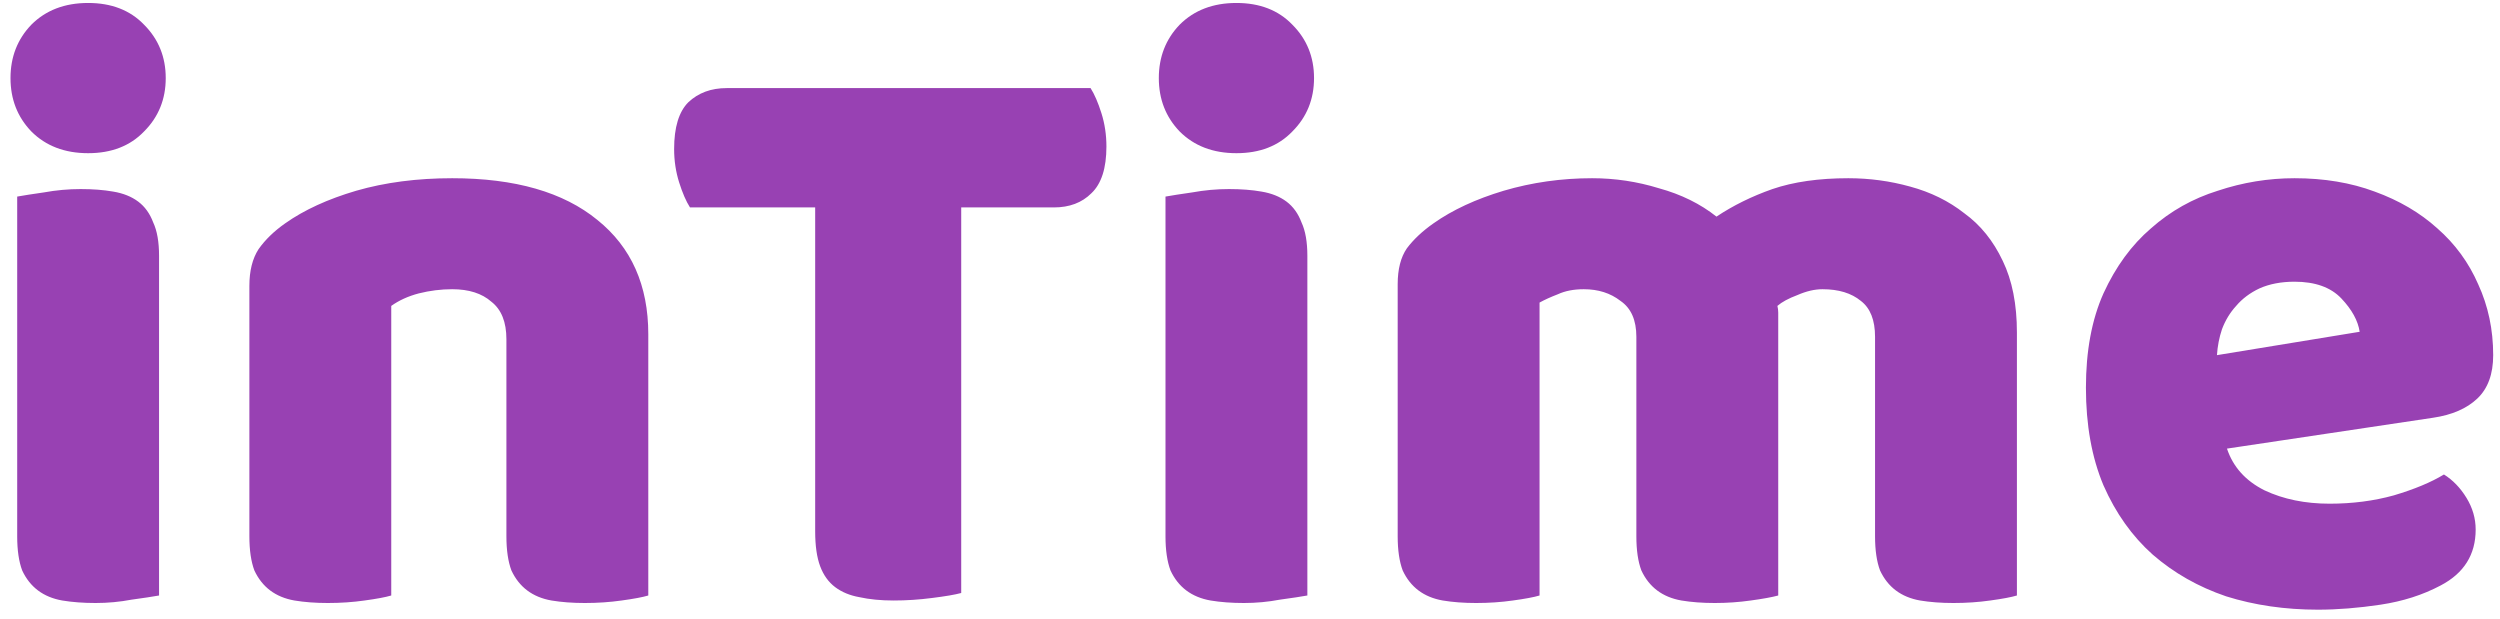 <svg width="218" height="54" viewBox="0 0 218 54" fill="none" xmlns="http://www.w3.org/2000/svg">
<path d="M0.916 6.809C0.916 4.965 1.523 3.413 2.736 2.151C3.997 0.89 5.647 0.259 7.684 0.259C9.722 0.259 11.347 0.89 12.56 2.151C13.821 3.413 14.452 4.965 14.452 6.809C14.452 8.652 13.821 10.205 12.56 11.466C11.347 12.727 9.722 13.358 7.684 13.358C5.647 13.358 3.997 12.727 2.736 11.466C1.523 10.205 0.916 8.652 0.916 6.809ZM13.87 51.927C13.336 52.024 12.536 52.145 11.468 52.291C10.45 52.485 9.406 52.582 8.339 52.582C7.272 52.582 6.302 52.509 5.428 52.364C4.604 52.218 3.9 51.927 3.318 51.491C2.736 51.054 2.275 50.472 1.935 49.744C1.644 48.968 1.499 47.973 1.499 46.76V17.142C2.032 17.045 2.808 16.924 3.827 16.778C4.895 16.584 5.962 16.487 7.029 16.487C8.097 16.487 9.043 16.56 9.867 16.706C10.741 16.851 11.468 17.142 12.05 17.579C12.633 18.015 13.069 18.622 13.36 19.398C13.7 20.126 13.87 21.096 13.87 22.309V51.927ZM44.159 29.586C44.159 28.082 43.723 26.991 42.849 26.311C42.025 25.584 40.885 25.22 39.429 25.22C38.459 25.22 37.489 25.341 36.518 25.584C35.597 25.826 34.796 26.19 34.117 26.675V51.927C33.632 52.073 32.855 52.218 31.788 52.364C30.769 52.509 29.702 52.582 28.586 52.582C27.519 52.582 26.549 52.509 25.675 52.364C24.851 52.218 24.147 51.927 23.565 51.491C22.983 51.054 22.522 50.472 22.182 49.744C21.891 48.968 21.746 47.973 21.746 46.76V24.929C21.746 23.619 22.012 22.552 22.546 21.727C23.128 20.902 23.904 20.15 24.875 19.471C26.524 18.307 28.586 17.361 31.06 16.633C33.583 15.905 36.373 15.541 39.429 15.541C44.911 15.541 49.132 16.754 52.092 19.18C55.051 21.557 56.531 24.88 56.531 29.15V51.927C56.045 52.073 55.269 52.218 54.202 52.364C53.183 52.509 52.116 52.582 51 52.582C49.933 52.582 48.962 52.509 48.089 52.364C47.264 52.218 46.561 51.927 45.979 51.491C45.397 51.054 44.936 50.472 44.596 49.744C44.305 48.968 44.159 47.973 44.159 46.76V29.586ZM60.167 18.088C59.827 17.555 59.512 16.827 59.221 15.905C58.93 14.983 58.784 14.013 58.784 12.994C58.784 11.102 59.197 9.744 60.021 8.919C60.895 8.094 62.011 7.682 63.369 7.682H95.097C95.437 8.216 95.752 8.943 96.043 9.865C96.335 10.787 96.48 11.757 96.48 12.776C96.48 14.668 96.043 16.026 95.17 16.851C94.346 17.676 93.254 18.088 91.895 18.088H83.818V51.709C83.284 51.855 82.435 52 81.271 52.145C80.155 52.291 79.039 52.364 77.923 52.364C76.808 52.364 75.813 52.267 74.94 52.073C74.115 51.927 73.411 51.636 72.829 51.2C72.247 50.763 71.81 50.156 71.519 49.38C71.228 48.604 71.083 47.585 71.083 46.324V18.088H60.167ZM101.049 6.809C101.049 4.965 101.655 3.413 102.868 2.151C104.13 0.89 105.779 0.259 107.817 0.259C109.854 0.259 111.479 0.89 112.692 2.151C113.954 3.413 114.584 4.965 114.584 6.809C114.584 8.652 113.954 10.205 112.692 11.466C111.479 12.727 109.854 13.358 107.817 13.358C105.779 13.358 104.13 12.727 102.868 11.466C101.655 10.205 101.049 8.652 101.049 6.809ZM114.002 51.927C113.469 52.024 112.668 52.145 111.601 52.291C110.582 52.485 109.539 52.582 108.472 52.582C107.404 52.582 106.434 52.509 105.561 52.364C104.736 52.218 104.032 51.927 103.45 51.491C102.868 51.054 102.407 50.472 102.068 49.744C101.777 48.968 101.631 47.973 101.631 46.76V17.142C102.165 17.045 102.941 16.924 103.96 16.778C105.027 16.584 106.094 16.487 107.162 16.487C108.229 16.487 109.175 16.56 110 16.706C110.873 16.851 111.601 17.142 112.183 17.579C112.765 18.015 113.202 18.622 113.493 19.398C113.832 20.126 114.002 21.096 114.002 22.309V51.927ZM138.834 15.541C140.823 15.541 142.764 15.832 144.656 16.415C146.596 16.948 148.27 17.773 149.677 18.889C151.132 17.919 152.758 17.118 154.553 16.487C156.396 15.857 158.604 15.541 161.175 15.541C163.018 15.541 164.814 15.784 166.56 16.269C168.355 16.754 169.932 17.53 171.29 18.598C172.697 19.616 173.813 20.999 174.638 22.746C175.462 24.444 175.875 26.53 175.875 29.004V51.927C175.39 52.073 174.613 52.218 173.546 52.364C172.527 52.509 171.46 52.582 170.344 52.582C169.277 52.582 168.307 52.509 167.433 52.364C166.609 52.218 165.905 51.927 165.323 51.491C164.741 51.054 164.28 50.472 163.94 49.744C163.649 48.968 163.504 47.973 163.504 46.76V29.368C163.504 27.913 163.091 26.869 162.267 26.239C161.442 25.559 160.326 25.22 158.919 25.22C158.24 25.22 157.512 25.39 156.736 25.729C155.96 26.02 155.377 26.336 154.989 26.675C155.038 26.869 155.062 27.064 155.062 27.258C155.062 27.403 155.062 27.549 155.062 27.694V51.927C154.528 52.073 153.728 52.218 152.661 52.364C151.642 52.509 150.599 52.582 149.531 52.582C148.464 52.582 147.494 52.509 146.621 52.364C145.796 52.218 145.092 51.927 144.51 51.491C143.928 51.054 143.467 50.472 143.128 49.744C142.836 48.968 142.691 47.973 142.691 46.76V29.368C142.691 27.913 142.23 26.869 141.308 26.239C140.435 25.559 139.368 25.22 138.106 25.22C137.233 25.22 136.481 25.366 135.85 25.657C135.22 25.899 134.686 26.142 134.249 26.384V51.927C133.764 52.073 132.988 52.218 131.921 52.364C130.902 52.509 129.835 52.582 128.719 52.582C127.651 52.582 126.681 52.509 125.808 52.364C124.983 52.218 124.28 51.927 123.697 51.491C123.115 51.054 122.654 50.472 122.315 49.744C122.024 48.968 121.878 47.973 121.878 46.76V24.783C121.878 23.473 122.145 22.43 122.679 21.654C123.261 20.878 124.037 20.15 125.007 19.471C126.657 18.307 128.694 17.361 131.12 16.633C133.594 15.905 136.166 15.541 138.834 15.541ZM202.124 53.164C199.262 53.164 196.593 52.776 194.119 52C191.693 51.175 189.559 49.962 187.715 48.361C185.92 46.76 184.489 44.747 183.422 42.321C182.403 39.896 181.893 37.057 181.893 33.807C181.893 30.605 182.403 27.864 183.422 25.584C184.489 23.255 185.872 21.363 187.57 19.908C189.268 18.404 191.208 17.312 193.391 16.633C195.574 15.905 197.806 15.541 200.086 15.541C202.658 15.541 204.986 15.929 207.072 16.706C209.207 17.482 211.026 18.549 212.53 19.908C214.083 21.266 215.271 22.891 216.096 24.783C216.969 26.675 217.406 28.737 217.406 30.969C217.406 32.618 216.945 33.88 216.023 34.753C215.102 35.626 213.816 36.184 212.166 36.427L194.192 39.119C194.725 40.72 195.817 41.933 197.467 42.758C199.116 43.534 201.008 43.922 203.143 43.922C205.132 43.922 207 43.68 208.746 43.195C210.541 42.661 211.997 42.054 213.112 41.375C213.889 41.86 214.544 42.54 215.077 43.413C215.611 44.286 215.878 45.208 215.878 46.178C215.878 48.361 214.859 49.987 212.821 51.054C211.269 51.879 209.522 52.437 207.582 52.728C205.641 53.019 203.822 53.164 202.124 53.164ZM200.086 24.565C198.922 24.565 197.903 24.759 197.03 25.147C196.205 25.535 195.526 26.045 194.992 26.675C194.459 27.258 194.046 27.937 193.755 28.713C193.513 29.441 193.367 30.193 193.319 30.969L205.763 28.931C205.617 27.961 205.083 26.991 204.162 26.02C203.24 25.05 201.881 24.565 200.086 24.565Z" fill="#9841B3"/>
</svg>
